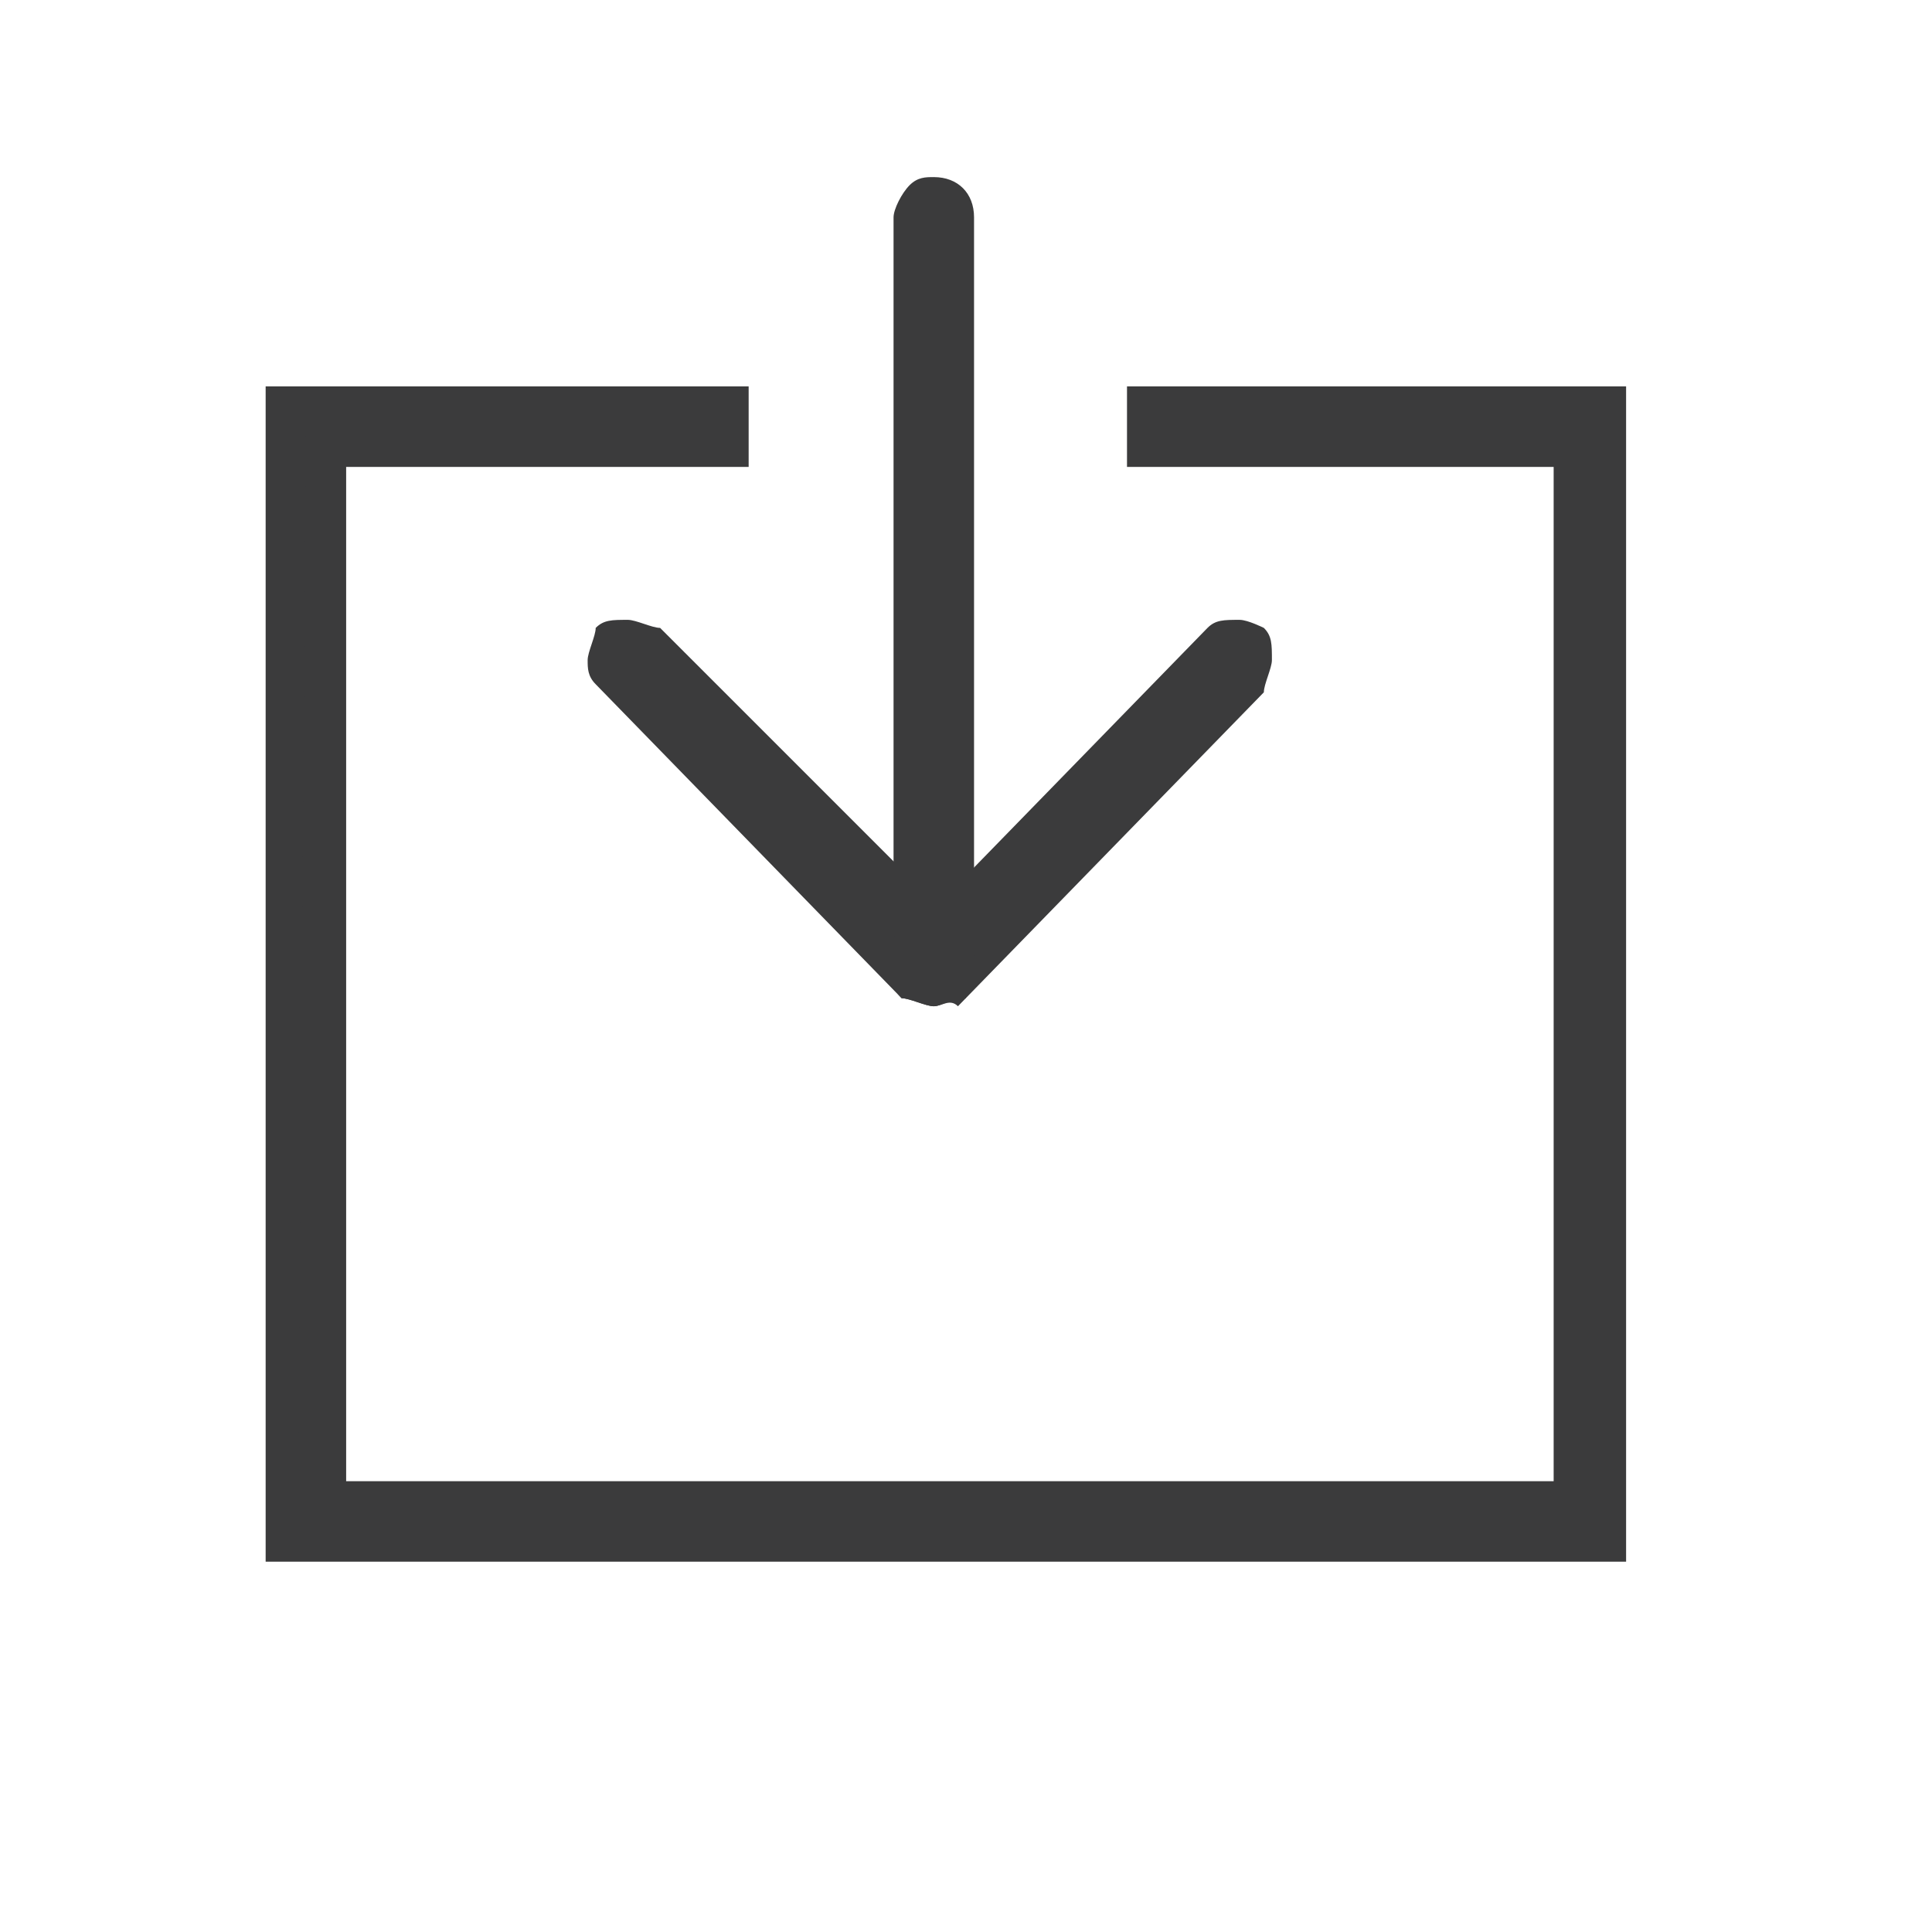 <?xml version="1.0" encoding="utf-8"?>
<!-- Generator: Adobe Illustrator 21.1.0, SVG Export Plug-In . SVG Version: 6.00 Build 0)  -->
<svg version="1.1" id="Ebene_1" xmlns="http://www.w3.org/2000/svg" xmlns:xlink="http://www.w3.org/1999/xlink" x="0px" y="0px"
	 viewBox="0 0 24 24" style="enable-background:new 0 0 24 24;" xml:space="preserve">
<style type="text/css">
	.st0{fill:#3B3B3C;}
</style>
<g>
	<g>
		<g>
			<polygon class="st0" points="20,19.1 3.5,19.1 3.5,5 9,5 9,5.6 4,5.6 4,18.6 19.5,18.6 19.5,5.6 14.3,5.6 14.3,5 20,5 			"/>
			<path class="st0" d="M20.2,19.4H3.3V4.8h6v1h-5v12.6h15V5.8H14v-1h6.2V19.4z M3.7,18.9h16V5.3h-5.3v0.1h5.2v13.5L3.7,18.9
				L3.8,5.3h5V5.3H3.7V18.9z"/>
		</g>
	</g>
	<g>
		<g>
			<g>
				<path class="st0" d="M11.6,12.3c-0.1,0-0.1,0-0.2-0.1c-0.1-0.1-0.1-0.3,0-0.4l3.8-3.9c0.1-0.1,0.3-0.1,0.4,0
					c0.1,0.1,0.1,0.3,0,0.4l-3.8,3.9C11.7,12.2,11.6,12.3,11.6,12.3z"/>
				<path class="st0" d="M11.6,12.5c-0.1,0-0.3-0.1-0.4-0.1c-0.2-0.2-0.2-0.5,0-0.7L15,7.8c0.1-0.1,0.2-0.1,0.4-0.1c0,0,0,0,0,0
					c0.1,0,0.3,0.1,0.3,0.1c0.1,0.1,0.1,0.2,0.1,0.4c0,0.1-0.1,0.3-0.1,0.4l-3.8,3.9C11.8,12.4,11.7,12.5,11.6,12.5z M15.4,8.1
					L15.4,8.1C15.4,8.1,15.4,8.1,15.4,8.1L11.5,12c0,0,0,0,0,0c0,0,0,0,0,0L15.4,8.1C15.4,8.2,15.4,8.1,15.4,8.1
					C15.4,8.1,15.4,8.1,15.4,8.1C15.4,8.1,15.4,8.1,15.4,8.1z"/>
			</g>
		</g>
		<g>
			<g>
				<path class="st0" d="M11.6,12.3c-0.1,0-0.1,0-0.2-0.1L7.6,8.4C7.5,8.2,7.5,8.1,7.6,8C7.7,7.9,7.9,7.9,8,8l3.8,3.8
					c0.1,0.1,0.1,0.3,0,0.4C11.7,12.2,11.6,12.3,11.6,12.3z"/>
				<path class="st0" d="M11.6,12.5c-0.1,0-0.3-0.1-0.4-0.1L7.4,8.5C7.3,8.4,7.3,8.3,7.3,8.2c0-0.1,0.1-0.3,0.1-0.4
					c0.1-0.1,0.2-0.1,0.4-0.1c0.1,0,0.3,0.1,0.4,0.1l3.8,3.8c0.1,0.1,0.1,0.2,0.1,0.4c0,0.1-0.1,0.3-0.1,0.4
					C11.8,12.4,11.7,12.5,11.6,12.5z M7.8,8.1C7.8,8.1,7.8,8.1,7.8,8.1C7.7,8.2,7.7,8.2,7.8,8.1C7.7,8.2,7.7,8.2,7.8,8.1l3.8,3.9
					c0,0,0,0,0,0c0,0,0,0,0,0c0,0,0,0,0,0L7.8,8.1C7.8,8.1,7.8,8.1,7.8,8.1L7.8,8.1z"/>
			</g>
		</g>
		<g>
			<g>
				<path class="st0" d="M11.6,11.8c-0.1,0-0.3-0.1-0.3-0.3l0-8.8c0-0.1,0.1-0.3,0.3-0.3c0.1,0,0.3,0.1,0.3,0.3l0,8.8
					C11.8,11.7,11.7,11.8,11.6,11.8C11.6,11.8,11.6,11.8,11.6,11.8z"/>
				<path class="st0" d="M11.6,12L11.6,12c-0.3,0-0.5-0.2-0.5-0.5l0-8.8c0-0.1,0.1-0.3,0.2-0.4c0.1-0.1,0.2-0.1,0.3-0.1
					c0.3,0,0.5,0.2,0.5,0.5l0,8.8c0,0.1-0.1,0.3-0.1,0.4C11.8,12,11.7,12,11.6,12z M11.5,2.7C11.5,2.7,11.5,2.7,11.5,2.7l0,8.9
					c0,0,0,0,0,0h0c0,0,0,0,0,0c0,0,0,0,0,0L11.5,2.7C11.6,2.7,11.6,2.7,11.5,2.7L11.5,2.7z"/>
			</g>
		</g>
	</g>
</g>
</svg>

